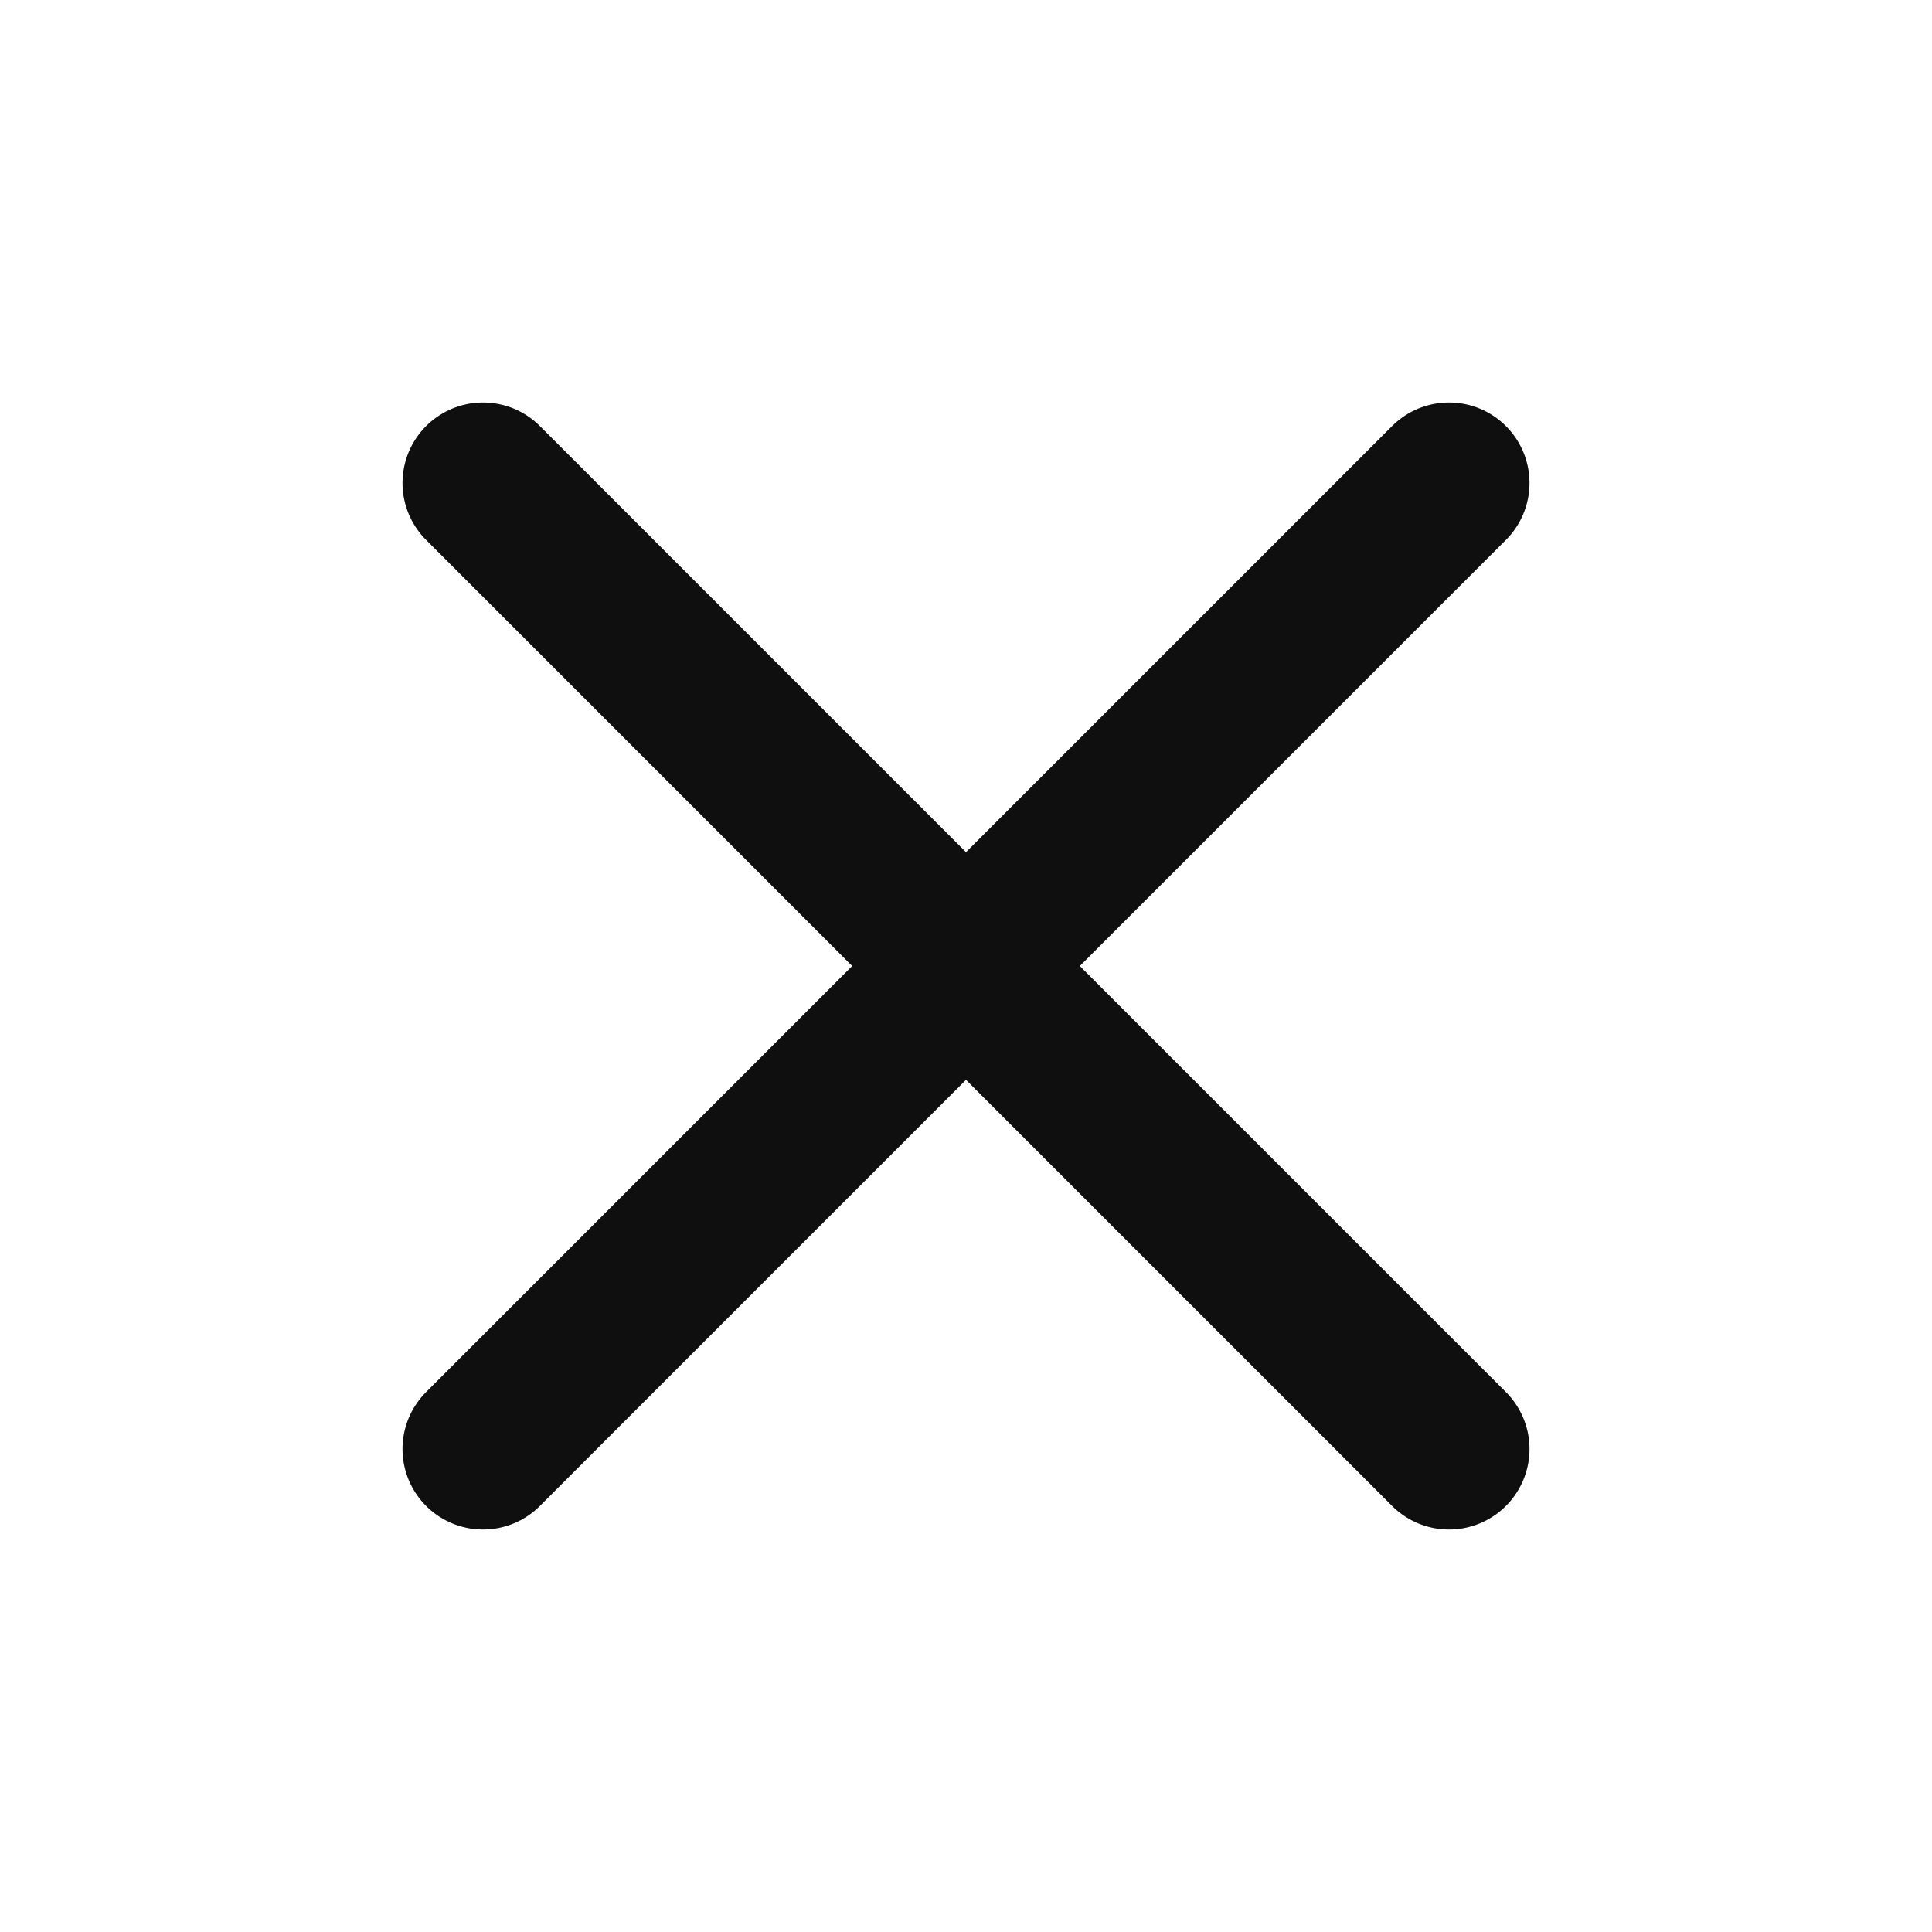 <svg width="24" height="24" viewBox="0 0 24 24" fill="none" xmlns="http://www.w3.org/2000/svg">
<path d="M6 18L18 6M6 6L18 18" stroke="#0E0F0E" stroke-width="2" stroke-linecap="round" stroke-linejoin="round"/>
</svg>

